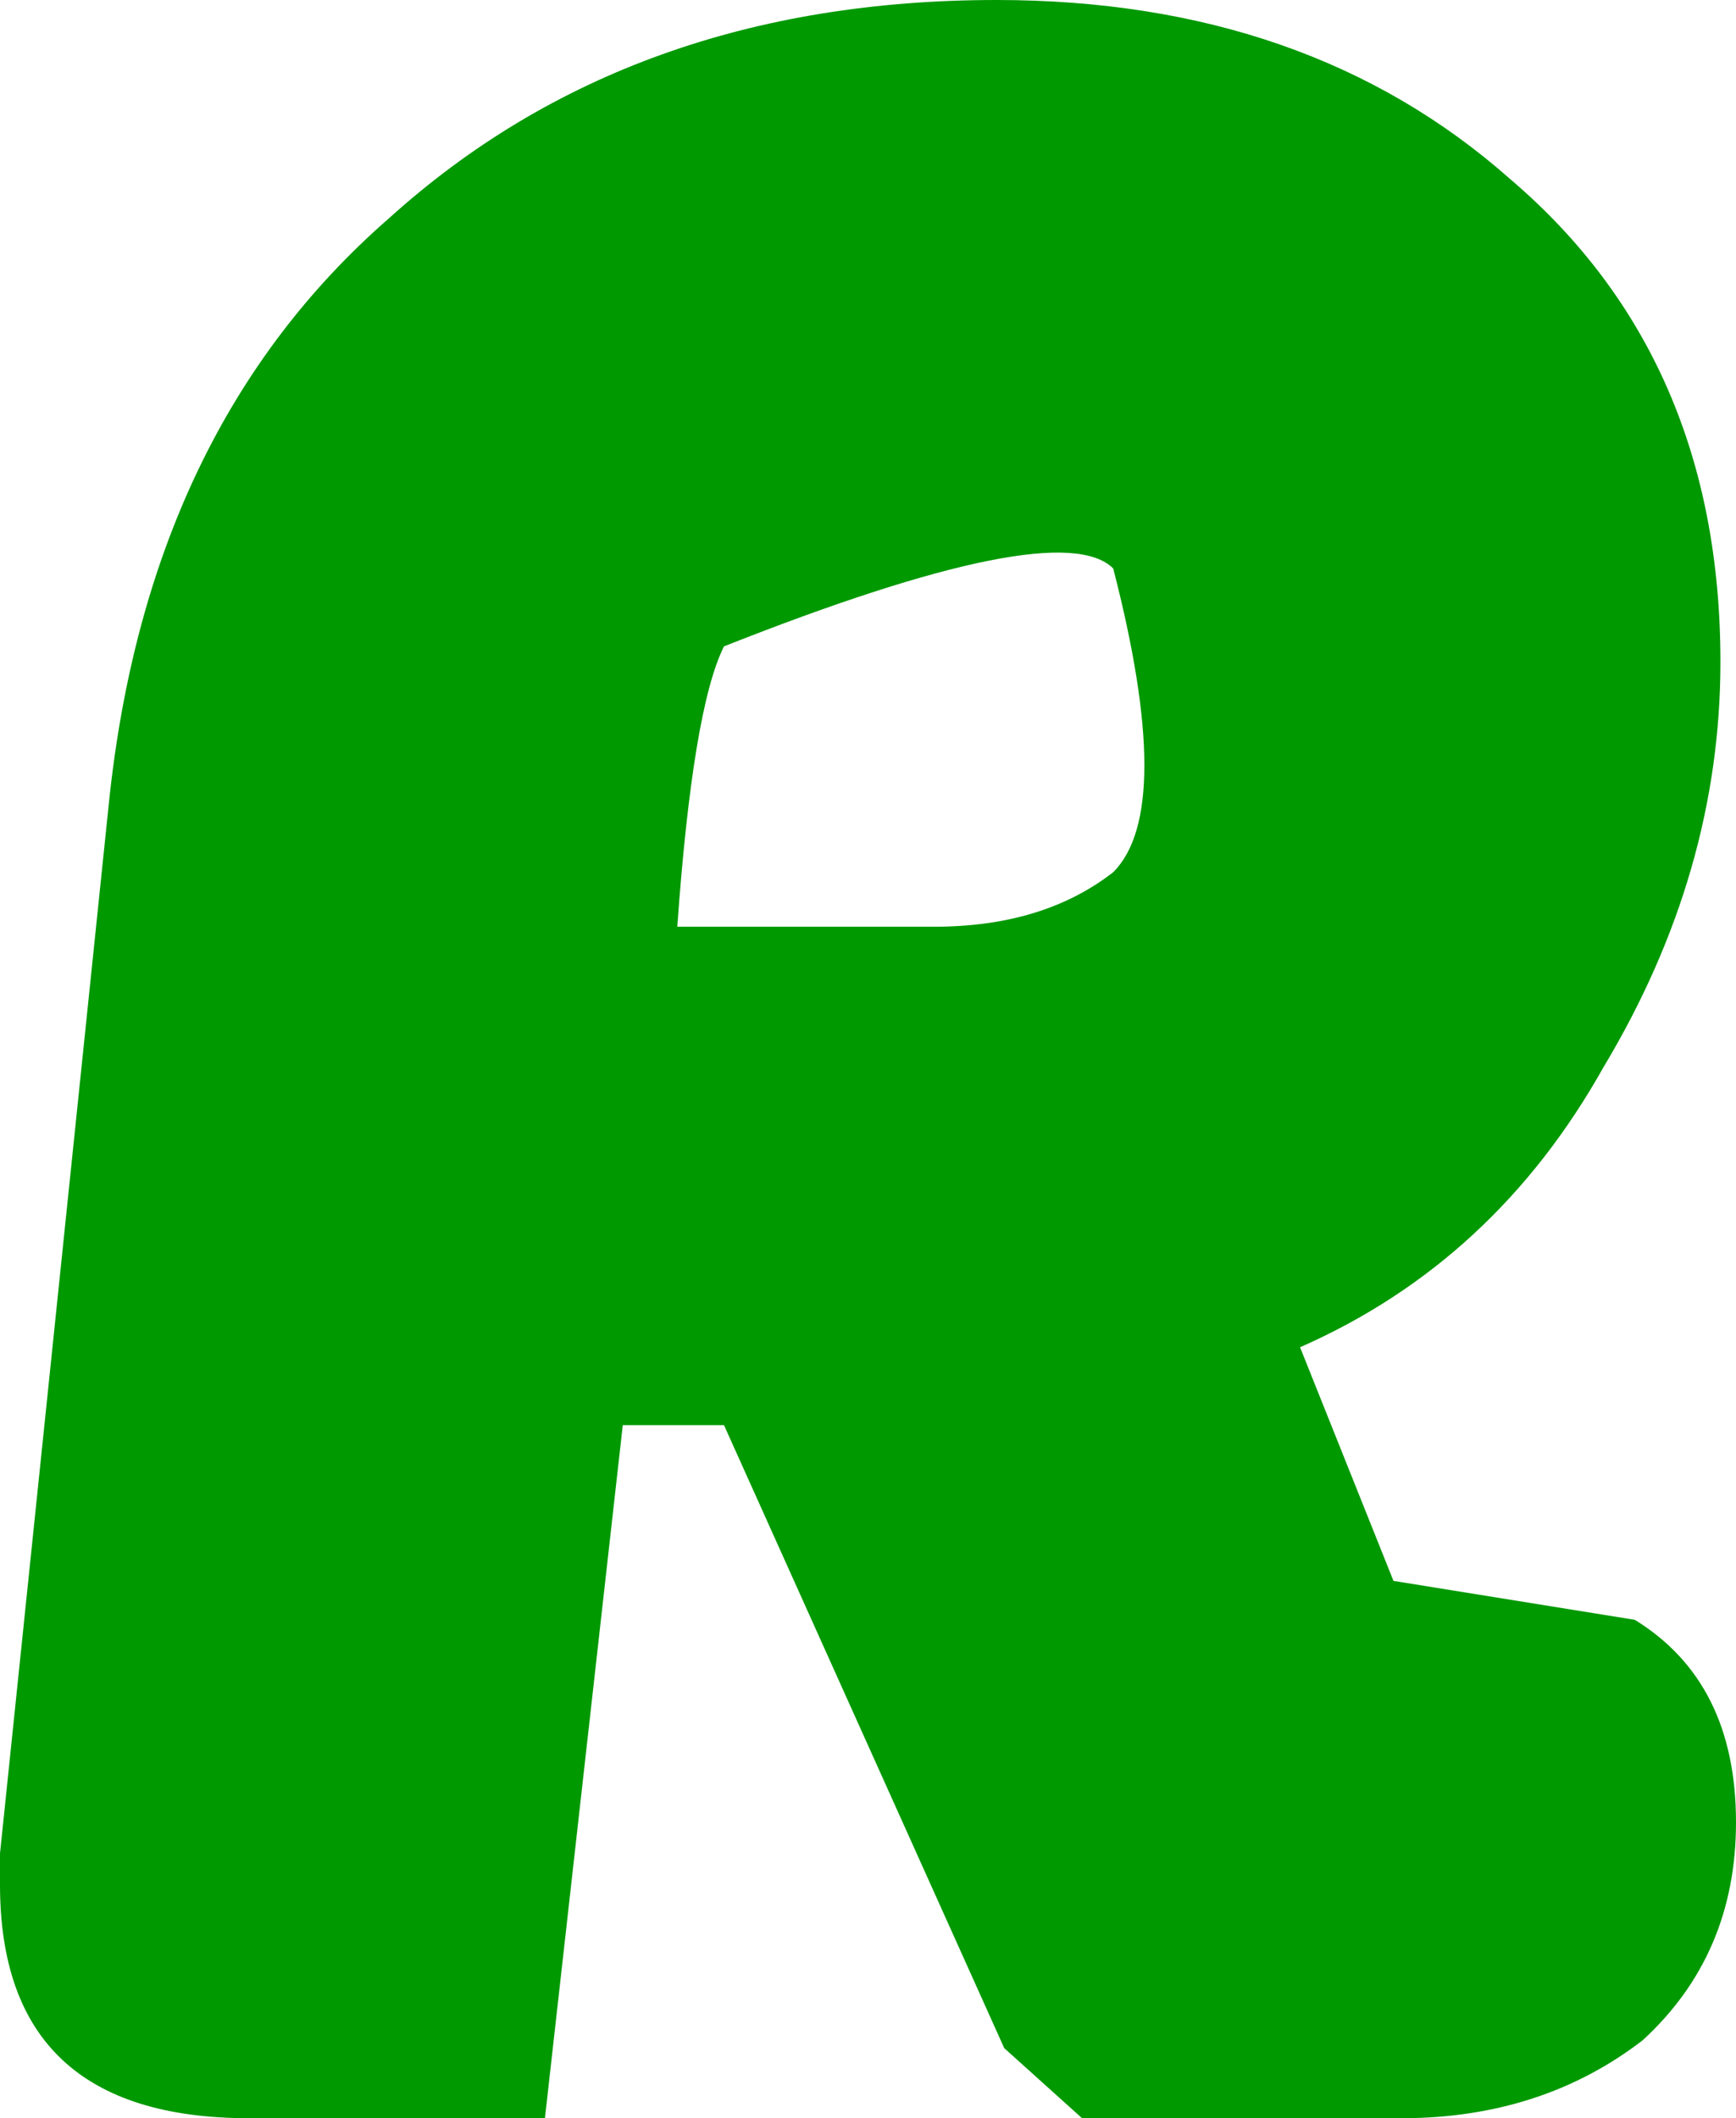 <?xml version="1.0" encoding="UTF-8" standalone="no"?>
<svg xmlns:xlink="http://www.w3.org/1999/xlink" height="13.6px" width="11.15px" xmlns="http://www.w3.org/2000/svg">
  <g transform="matrix(1.0, 0.0, 0.0, 1.0, -16.9, 8.1)">
    <path d="M21.25 -2.15 L22.9 -2.15 Q23.6 -2.15 24.05 -2.5 24.45 -2.9 24.05 -4.45 23.7 -4.8 21.55 -3.95 21.35 -3.55 21.25 -2.15 M16.9 3.8 L16.9 4.0 Q16.9 5.5 18.5 5.5 L20.4 5.5 20.9 1.05 21.55 1.05 23.35 5.05 23.85 5.5 25.9 5.5 Q26.8 5.5 27.45 5.0 28.05 4.45 28.05 3.6 28.05 2.7 27.4 2.3 L25.85 2.05 25.25 0.55 Q26.5 0.0 27.2 -1.25 27.95 -2.5 27.95 -3.85 27.95 -5.8 26.6 -6.95 25.3 -8.1 23.3 -8.1 20.95 -8.1 19.4 -6.7 17.85 -5.35 17.6 -2.95 L16.9 3.8" fill="url(#gradient0)" fill-rule="evenodd" stroke="none">
      <animate attributeName="d" dur="2s" repeatCount="indefinite" values="M21.25 -2.15 L22.9 -2.15 Q23.6 -2.15 24.05 -2.5 24.45 -2.9 24.05 -4.45 23.7 -4.8 21.55 -3.95 21.35 -3.55 21.25 -2.15 M16.9 3.8 L16.9 4.0 Q16.9 5.5 18.5 5.5 L20.4 5.5 20.9 1.05 21.55 1.05 23.35 5.05 23.85 5.5 25.9 5.5 Q26.8 5.5 27.45 5.0 28.05 4.45 28.05 3.6 28.05 2.7 27.4 2.3 L25.85 2.05 25.25 0.55 Q26.5 0.0 27.2 -1.25 27.95 -2.5 27.95 -3.85 27.95 -5.8 26.6 -6.95 25.3 -8.1 23.3 -8.1 20.95 -8.1 19.4 -6.7 17.85 -5.35 17.6 -2.95 L16.9 3.8;M21.25 -2.15 L22.9 -2.15 Q23.6 -2.15 24.05 -2.5 24.45 -2.9 24.05 -4.45 23.7 -4.8 21.55 -3.95 21.35 -3.55 21.25 -2.15 M16.9 3.8 L16.9 4.0 Q16.9 5.5 18.5 5.5 L20.4 5.5 20.9 1.05 21.55 1.05 23.35 5.05 23.85 5.5 25.9 5.5 Q26.8 5.5 27.45 5.0 28.05 4.45 28.05 3.6 28.05 2.7 27.4 2.3 L25.85 2.05 25.25 0.55 Q26.5 0.0 27.2 -1.25 27.95 -2.5 27.95 -3.85 27.95 -5.8 26.6 -6.95 25.3 -8.1 23.3 -8.1 20.95 -8.1 19.4 -6.7 17.85 -5.35 17.6 -2.95 L16.9 3.8"/>
    </path>
    <path d="M16.9 3.8 L17.6 -2.95 Q17.85 -5.35 19.4 -6.7 20.95 -8.1 23.3 -8.1 25.3 -8.1 26.6 -6.95 27.95 -5.8 27.95 -3.85 27.95 -2.5 27.2 -1.25 26.5 0.0 25.25 0.55 L25.85 2.05 27.4 2.3 Q28.05 2.7 28.05 3.6 28.05 4.45 27.45 5.0 26.8 5.5 25.9 5.5 L23.85 5.5 23.35 5.05 21.55 1.05 20.9 1.05 20.4 5.5 18.5 5.5 Q16.9 5.5 16.9 4.0 L16.9 3.8 M21.25 -2.15 Q21.35 -3.55 21.55 -3.95 23.7 -4.8 24.05 -4.45 24.45 -2.9 24.05 -2.5 23.6 -2.15 22.9 -2.15 L21.25 -2.15" fill="none" stroke="#000000" stroke-linecap="round" stroke-linejoin="round" stroke-opacity="0.0" stroke-width="1.0">
      <animate attributeName="stroke" dur="2s" repeatCount="indefinite" values="#000000;#000001"/>
      <animate attributeName="stroke-width" dur="2s" repeatCount="indefinite" values="0.0;0.0"/>
      <animate attributeName="fill-opacity" dur="2s" repeatCount="indefinite" values="0.0;0.0"/>
      <animate attributeName="d" dur="2s" repeatCount="indefinite" values="M16.9 3.8 L17.6 -2.95 Q17.85 -5.35 19.4 -6.7 20.95 -8.1 23.3 -8.1 25.3 -8.1 26.6 -6.95 27.95 -5.8 27.95 -3.85 27.95 -2.5 27.2 -1.25 26.5 0.0 25.25 0.55 L25.85 2.05 27.4 2.3 Q28.05 2.7 28.05 3.6 28.05 4.45 27.45 5.0 26.8 5.5 25.9 5.5 L23.85 5.5 23.35 5.05 21.55 1.05 20.9 1.05 20.4 5.5 18.5 5.5 Q16.9 5.5 16.9 4.0 L16.9 3.8 M21.25 -2.15 Q21.35 -3.55 21.55 -3.95 23.7 -4.8 24.05 -4.45 24.45 -2.9 24.05 -2.5 23.6 -2.15 22.9 -2.15 L21.25 -2.15;M16.9 3.8 L17.6 -2.95 Q17.85 -5.35 19.4 -6.7 20.95 -8.1 23.3 -8.1 25.3 -8.1 26.6 -6.95 27.95 -5.8 27.95 -3.85 27.95 -2.5 27.2 -1.25 26.5 0.0 25.25 0.55 L25.85 2.05 27.4 2.3 Q28.05 2.7 28.05 3.6 28.05 4.45 27.45 5.0 26.8 5.5 25.9 5.5 L23.85 5.5 23.35 5.05 21.55 1.05 20.9 1.05 20.4 5.5 18.5 5.5 Q16.9 5.5 16.9 4.0 L16.9 3.8 M21.25 -2.15 Q21.35 -3.55 21.55 -3.95 23.7 -4.8 24.05 -4.45 24.45 -2.9 24.05 -2.5 23.6 -2.15 22.9 -2.15 L21.25 -2.15"/>
    </path>
  </g>
  <defs>
    <radialGradient cx="0" cy="0" gradientTransform="matrix(0.011, 0.0, 0.0, 0.011, 22.5, -1.3)" gradientUnits="userSpaceOnUse" id="gradient0" r="819.2" spreadMethod="pad">
      <animateTransform additive="replace" attributeName="gradientTransform" dur="2s" from="1" repeatCount="indefinite" to="1" type="scale"/>
      <animateTransform additive="sum" attributeName="gradientTransform" dur="2s" from="22.5 -1.3" repeatCount="indefinite" to="22.5 -1.3" type="translate"/>
      <animateTransform additive="sum" attributeName="gradientTransform" dur="2s" from="0.0" repeatCount="indefinite" to="0.0" type="rotate"/>
      <animateTransform additive="sum" attributeName="gradientTransform" dur="2s" from="0.011 0.011" repeatCount="indefinite" to="0.011 0.011" type="scale"/>
      <animateTransform additive="sum" attributeName="gradientTransform" dur="2s" from="0.0" repeatCount="indefinite" to="0.0" type="skewX"/>
      <stop offset="0.0" stop-color="#009900">
        <animate attributeName="offset" dur="2s" repeatCount="indefinite" values="0.0;0.0"/>
        <animate attributeName="stop-color" dur="2s" repeatCount="indefinite" values="#009900;#0a970a"/>
        <animate attributeName="stop-opacity" dur="2s" repeatCount="indefinite" values="1.0;1.0"/>
      </stop>
      <stop offset="0.576" stop-color="#009900">
        <animate attributeName="offset" dur="2s" repeatCount="indefinite" values="0.576;0.576"/>
        <animate attributeName="stop-color" dur="2s" repeatCount="indefinite" values="#009900;#52d863"/>
        <animate attributeName="stop-opacity" dur="2s" repeatCount="indefinite" values="1.0;1.0"/>
      </stop>
      <stop offset="1.0" stop-color="#009900">
        <animate attributeName="offset" dur="2s" repeatCount="indefinite" values="1.0;1.0"/>
        <animate attributeName="stop-color" dur="2s" repeatCount="indefinite" values="#009900;#ffffff"/>
        <animate attributeName="stop-opacity" dur="2s" repeatCount="indefinite" values="1.0;1.0"/>
      </stop>
    </radialGradient>
  </defs>
</svg>
